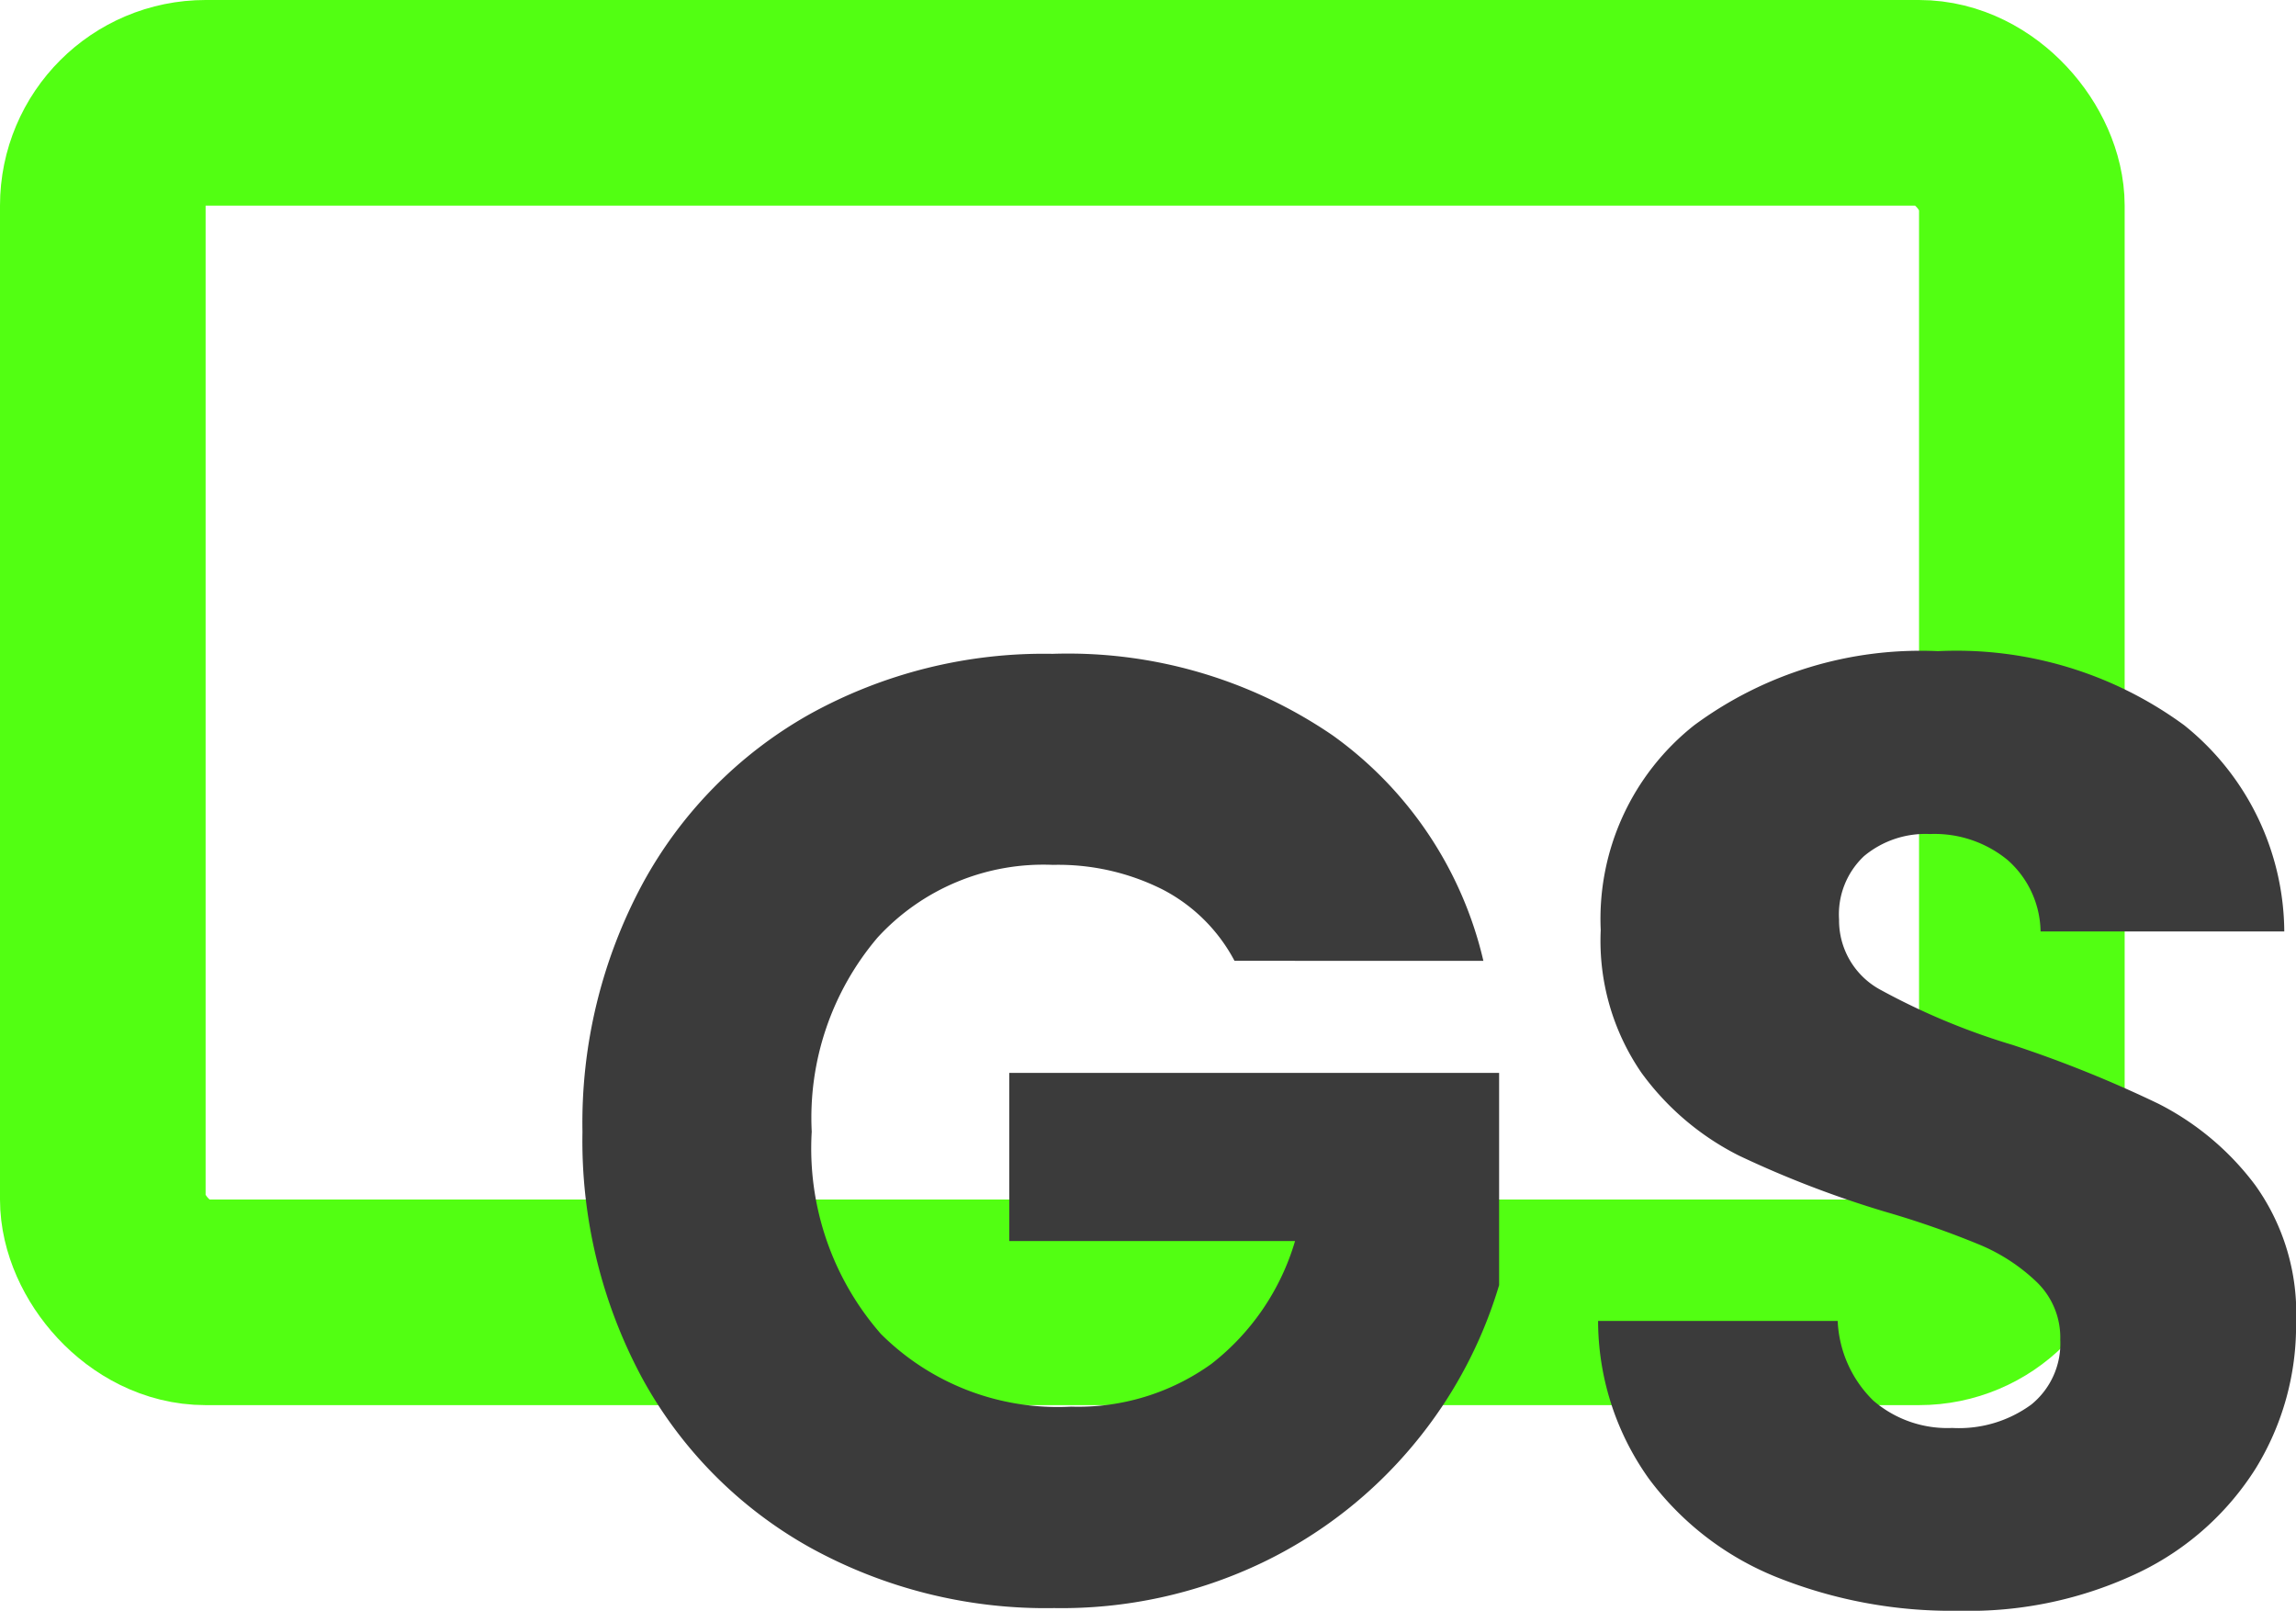 <svg xmlns="http://www.w3.org/2000/svg" width="67" height="47" viewBox="0 0 67 47">
  <g id="Group_49" data-name="Group 49" transform="translate(-7 -10)">
    <g id="Rectangle_292" data-name="Rectangle 292" transform="translate(7 10)" fill="none" stroke="#52ff12" stroke-width="6">
      <rect width="62" height="41" rx="6" stroke="none"/>
      <rect x="3" y="3" width="56" height="35" rx="3" fill="none"/>
    </g>
    <path id="Path_14" data-name="Path 14" d="M20.278-18.021A4.947,4.947,0,0,0,18.183-20.1a6.779,6.779,0,0,0-3.209-.72A6.56,6.56,0,0,0,9.863-18.7a8.121,8.121,0,0,0-1.922,5.666,8.218,8.218,0,0,0,2.018,5.9,7.3,7.3,0,0,0,5.553,2.122A6.655,6.655,0,0,0,19.605-6.26a7.064,7.064,0,0,0,2.44-3.583h-8.34V-14.75H28v6.192a13.117,13.117,0,0,1-2.479,4.634A13.1,13.1,0,0,1,21.085-.458,13.569,13.569,0,0,1,15.013.866,14.224,14.224,0,0,1,7.884-.906,12.539,12.539,0,0,1,3-5.832a14.609,14.609,0,0,1-1.749-7.2A14.72,14.72,0,0,1,3-20.26a12.54,12.54,0,0,1,4.862-4.946,14.117,14.117,0,0,1,7.11-1.772A13.682,13.682,0,0,1,23.141-24.6a11.216,11.216,0,0,1,4.4,6.581ZM41.415.944a13.717,13.717,0,0,1-5.3-.974,8.659,8.659,0,0,1-3.747-2.882,7.943,7.943,0,0,1-1.48-4.6H37.88A3.459,3.459,0,0,0,38.917-5.19a3.309,3.309,0,0,0,2.306.8,3.573,3.573,0,0,0,2.306-.682,2.292,2.292,0,0,0,.846-1.889A2.251,2.251,0,0,0,43.7-8.636a5.419,5.419,0,0,0-1.653-1.09,26.348,26.348,0,0,0-2.786-.974A30.094,30.094,0,0,1,35-12.336a7.908,7.908,0,0,1-2.844-2.414,6.791,6.791,0,0,1-1.191-4.167,7.2,7.2,0,0,1,2.729-5.978,11.111,11.111,0,0,1,7.11-2.161,11.239,11.239,0,0,1,7.187,2.161,7.773,7.773,0,0,1,2.921,6.017H43.8a2.833,2.833,0,0,0-.961-2.083,3.356,3.356,0,0,0-2.267-.759,2.8,2.8,0,0,0-1.922.643,2.333,2.333,0,0,0-.73,1.85,2.3,2.3,0,0,0,1.23,2.064,20.014,20.014,0,0,0,3.843,1.6,35.272,35.272,0,0,1,4.247,1.713,8.11,8.11,0,0,1,2.825,2.376,6.418,6.418,0,0,1,1.191,4.011,7.949,7.949,0,0,1-1.172,4.245,8.246,8.246,0,0,1-3.4,3.038A11.515,11.515,0,0,1,41.415.944Z" transform="translate(22.746 56.056)" fill="#3b3b3b"/>
  </g>
</svg>
